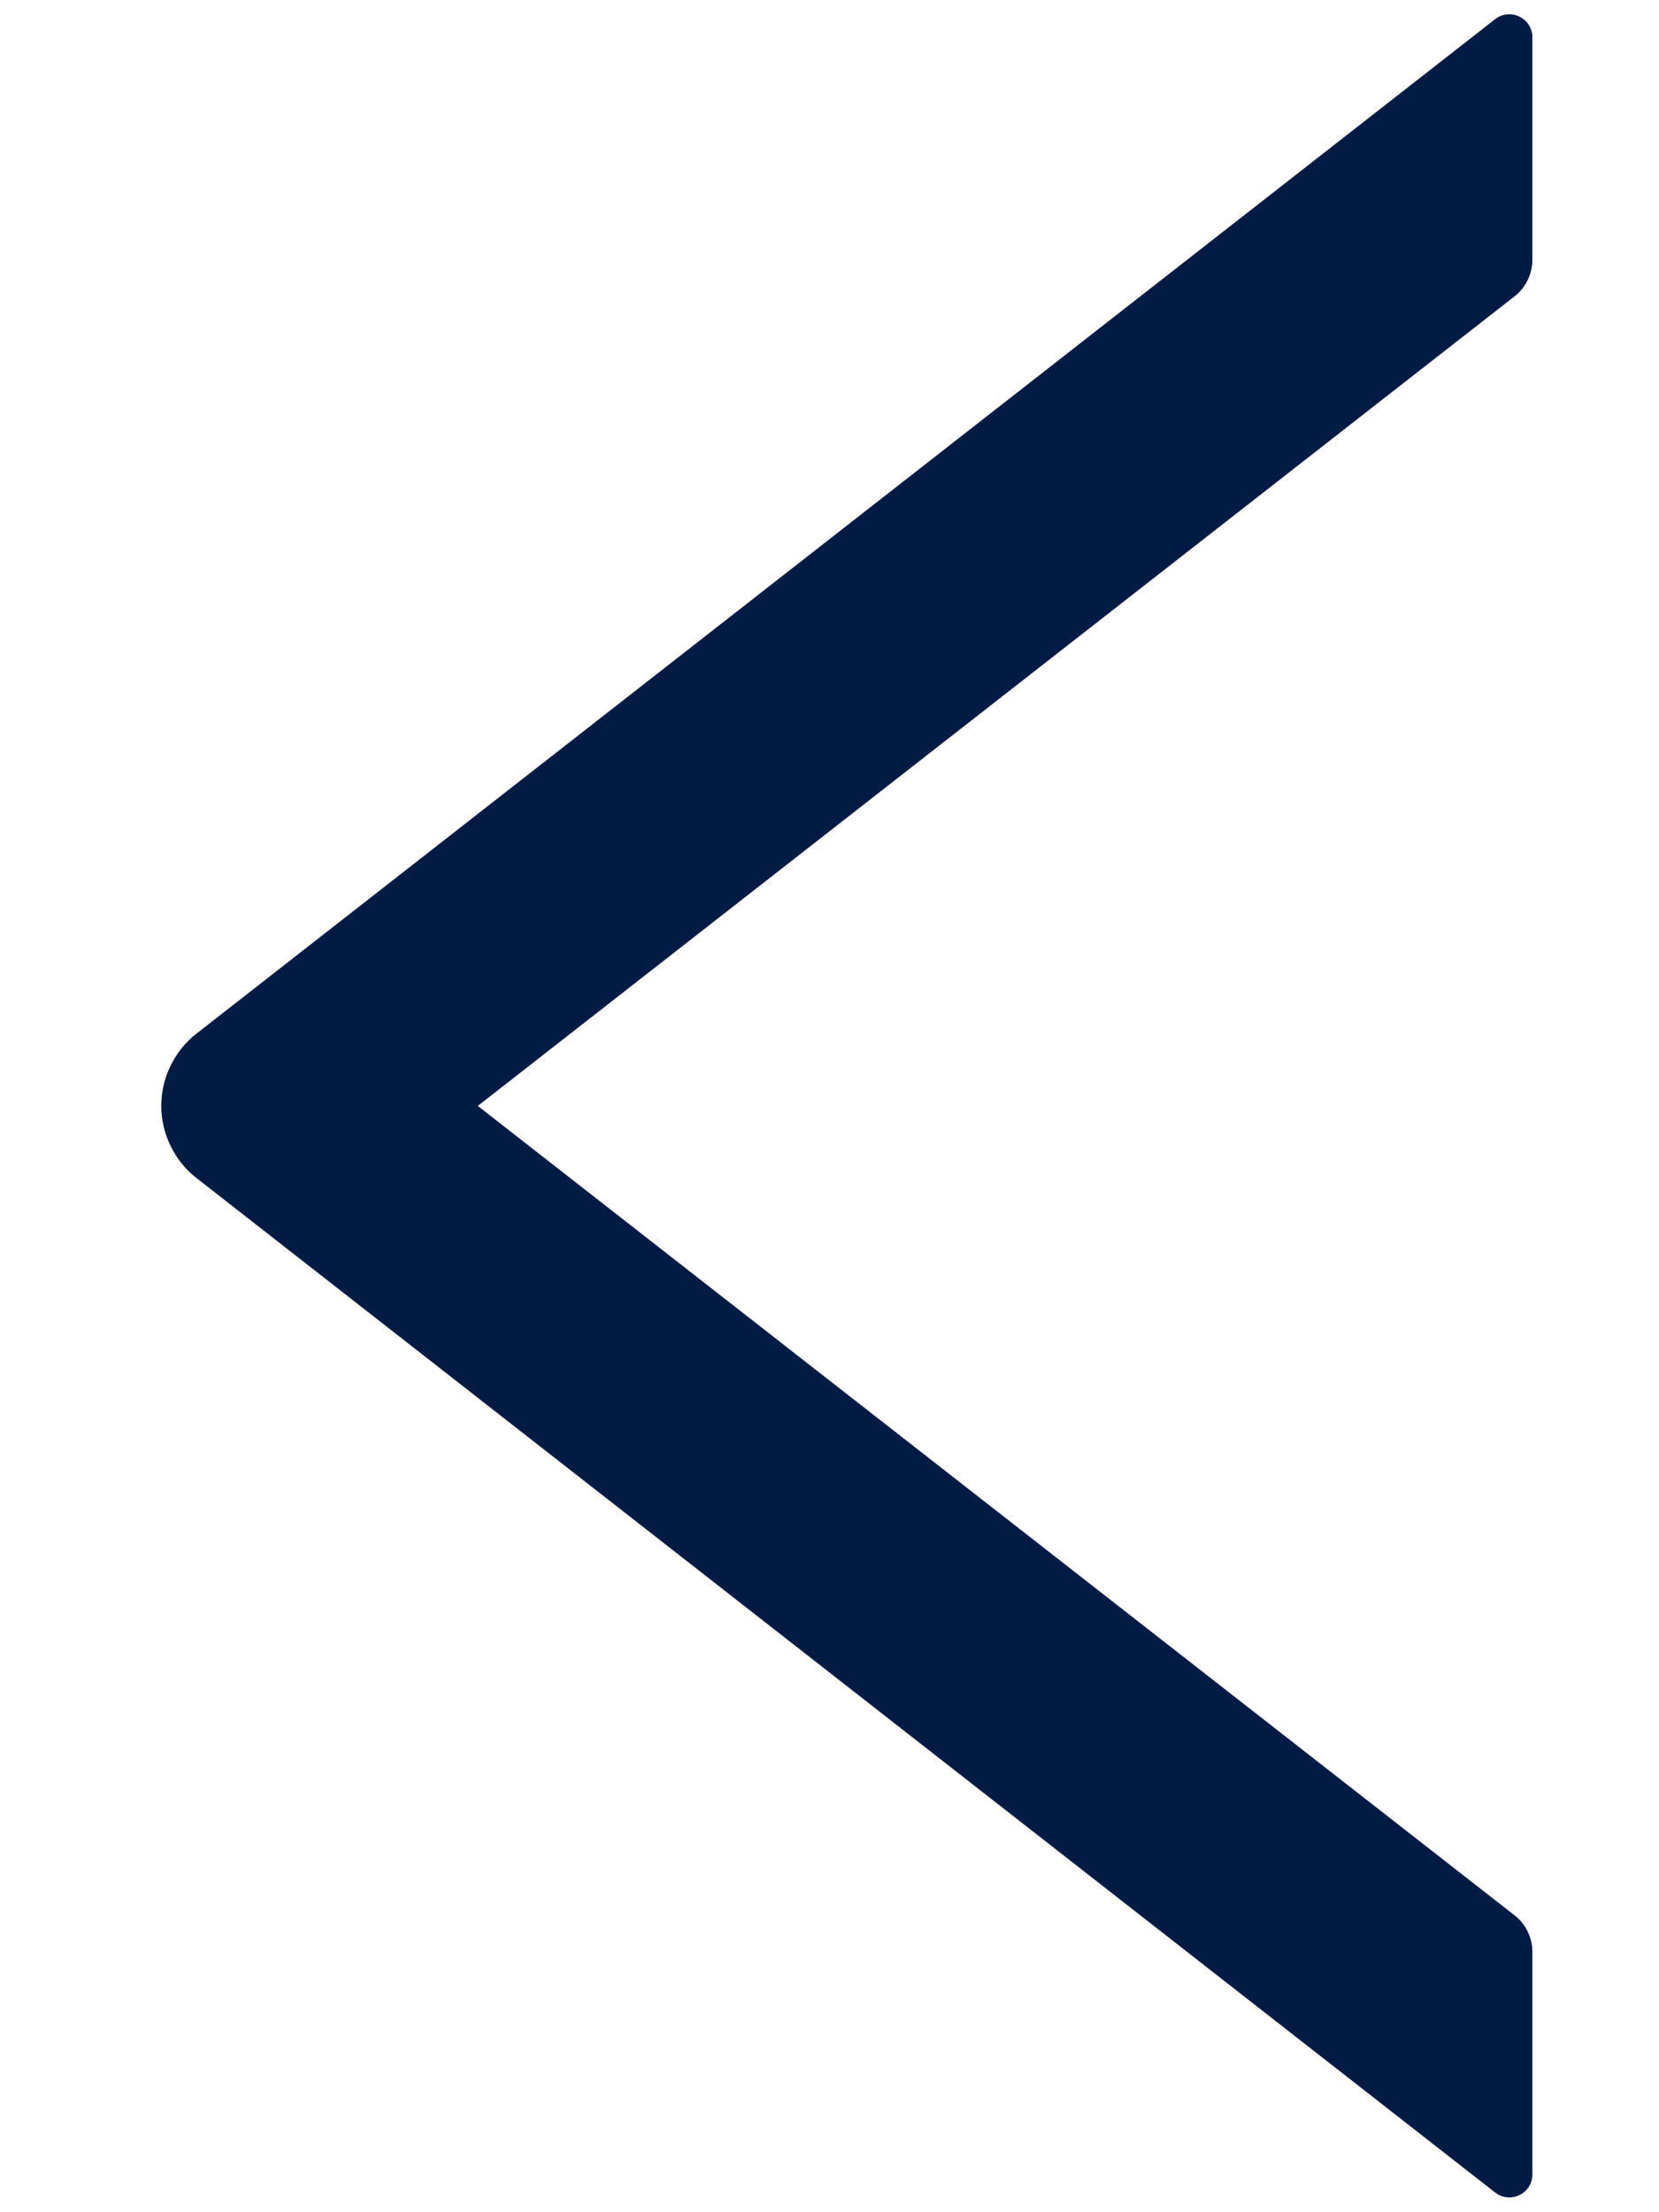 <svg width="9" height="12" viewBox="0 0 9 12" fill="none" xmlns="http://www.w3.org/2000/svg">
<path d="M8.313 1.41V0.202C8.313 0.098 8.192 0.04 8.111 0.104L1.067 5.606C1.007 5.652 0.959 5.712 0.926 5.78C0.892 5.848 0.875 5.923 0.875 5.998C0.875 6.074 0.892 6.149 0.926 6.217C0.959 6.285 1.007 6.345 1.067 6.391L8.111 11.893C8.194 11.957 8.313 11.899 8.313 11.795V10.587C8.313 10.51 8.277 10.437 8.217 10.39L2.592 5.999L8.217 1.607C8.277 1.56 8.313 1.487 8.313 1.41V1.41Z" fill="#001B44"/>
</svg>
